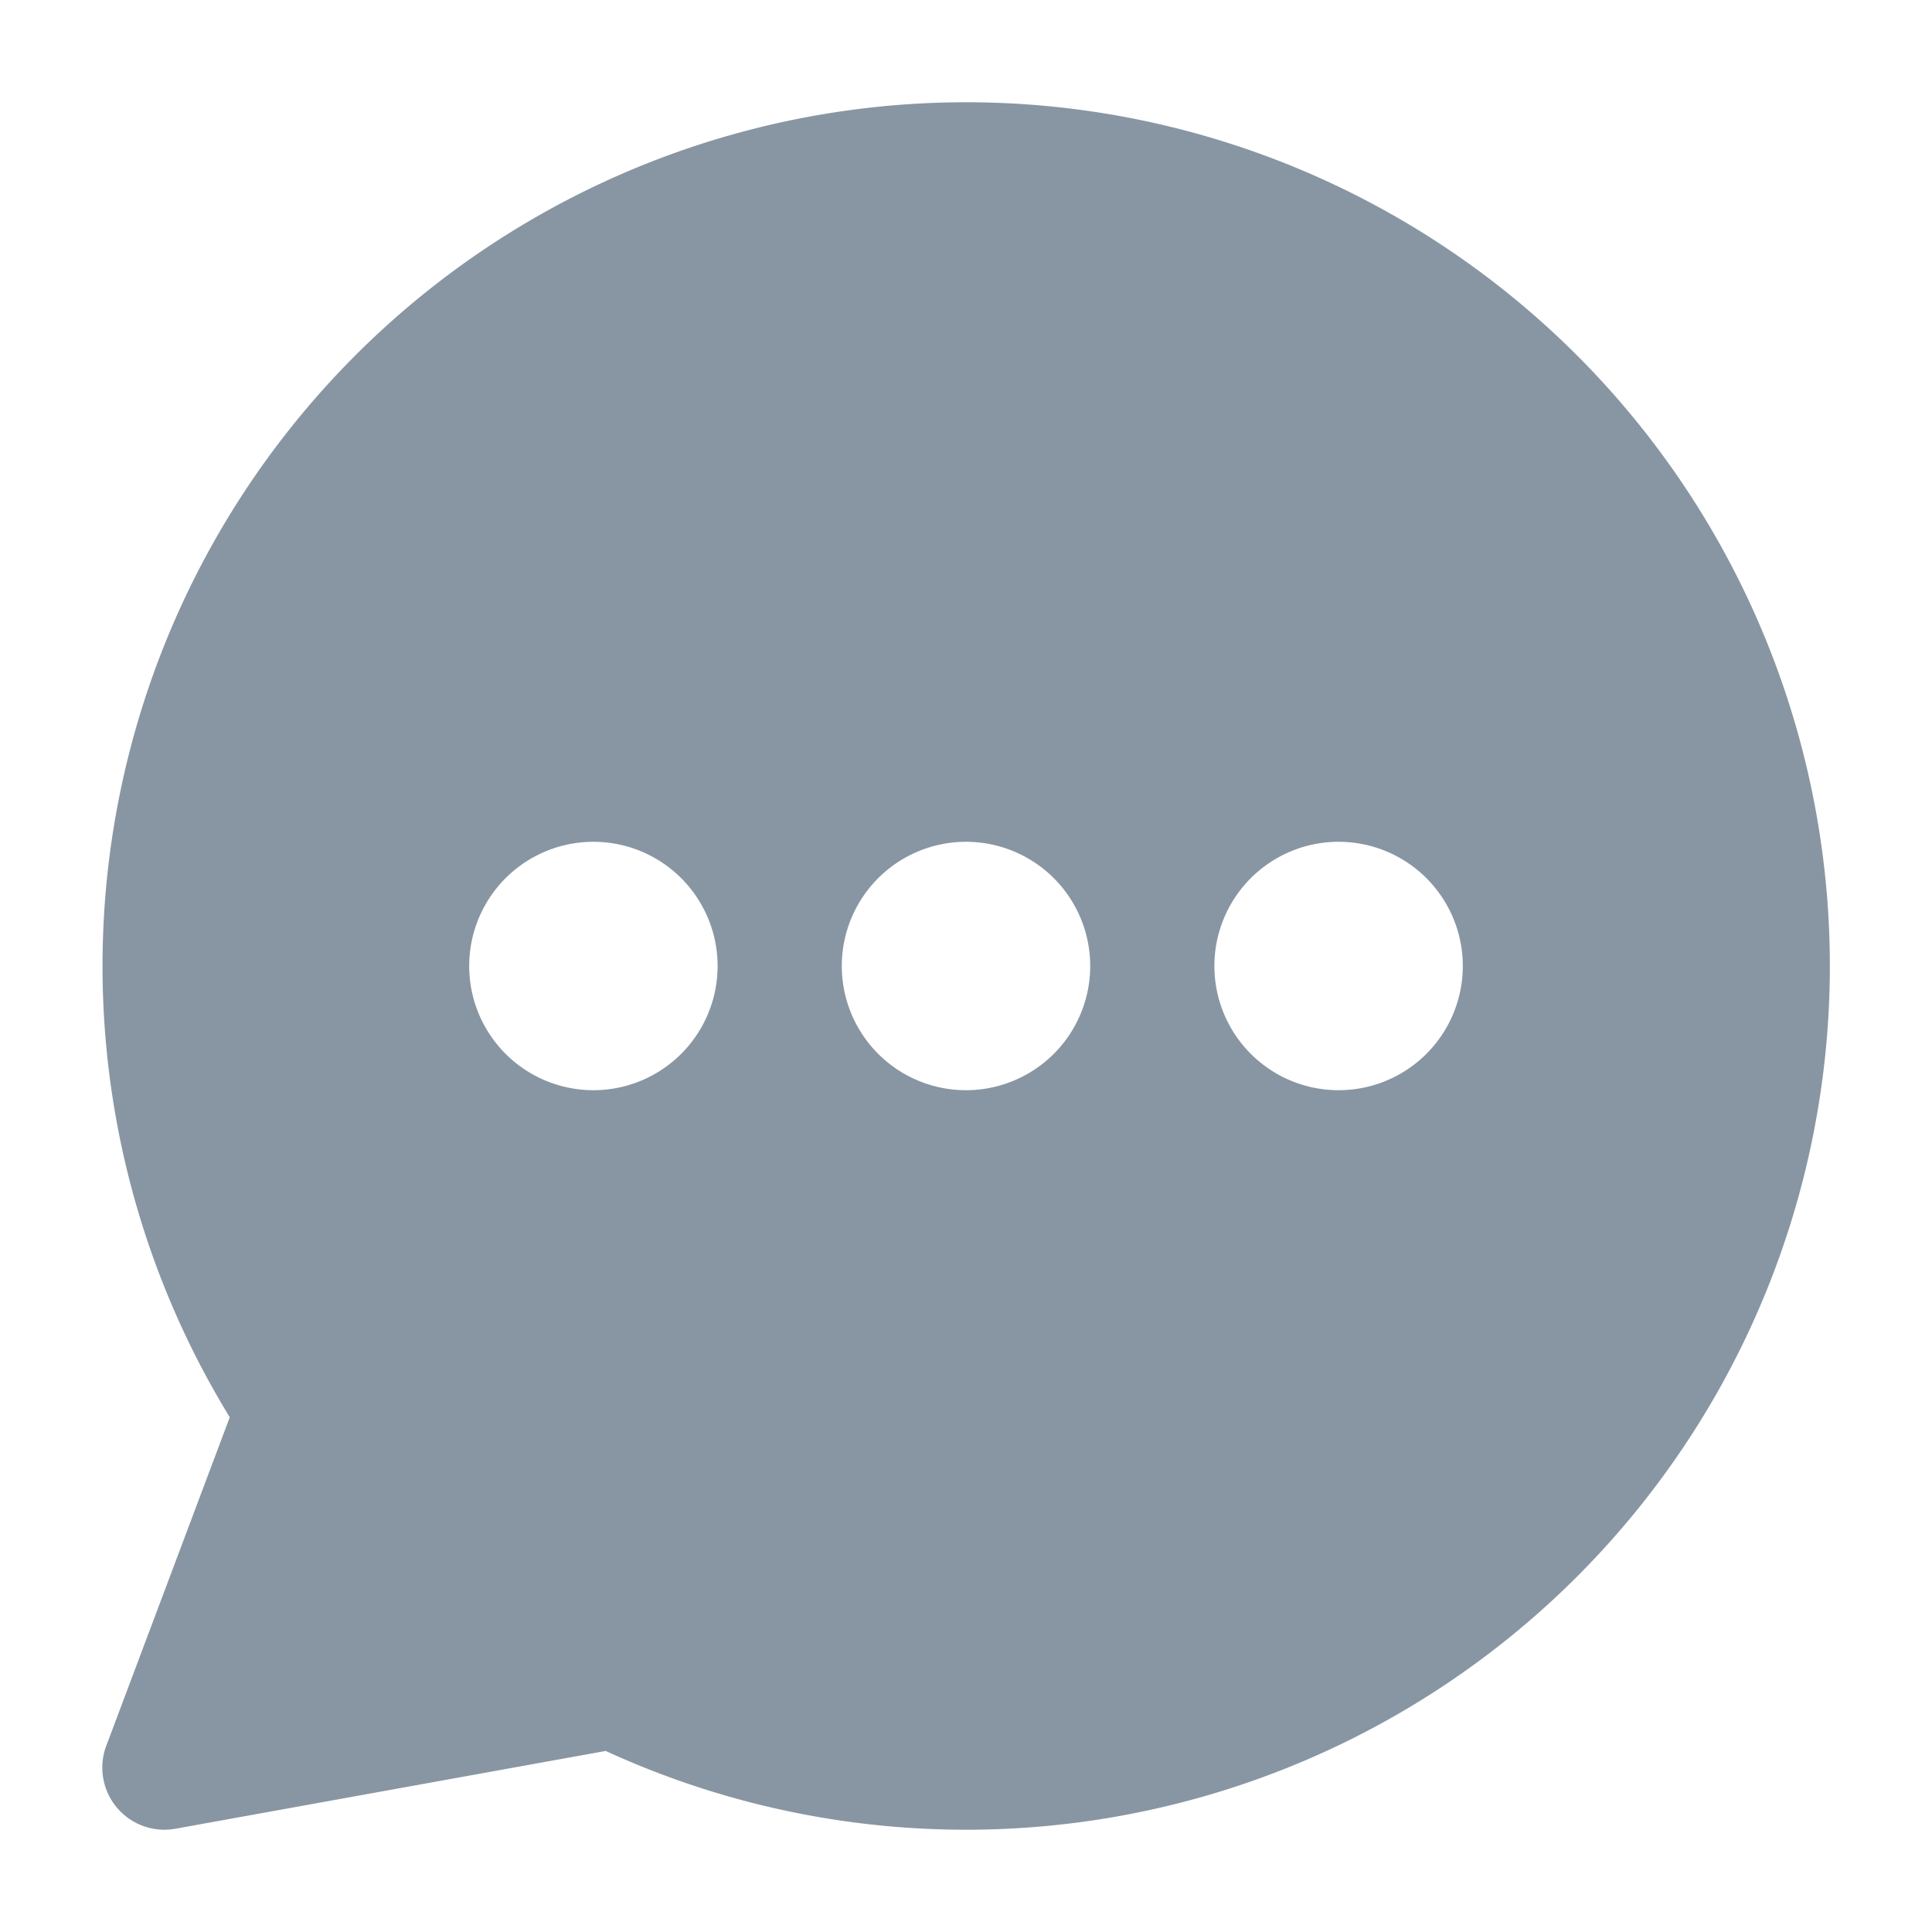 <svg xmlns="http://www.w3.org/2000/svg" fill="none" viewBox="-0.7 -0.7 14 14" height="14" width="14" style="background-color: #252533"><g id="chat-bubble-typing-oval--messages-message-bubble-typing-chat"><path id="Subtract" fill="#8896a3" fill-rule="evenodd" d="M6.298 0.041A6.259 6.259 0 1 1 3.689 11.988l-3.119 0.564a0.45 0.45 0 0 1 -0.5 -0.601l0.895 -2.381A6.259 6.259 0 0 1 6.298 0.041ZM4.5 6.3a0.9 0.9 0 1 1 -1.8 0 0.9 0.9 0 0 1 1.8 0Zm1.8 0.9a0.9 0.9 0 1 0 0 -1.8 0.9 0.9 0 0 0 0 1.8Zm2.7 0a0.9 0.9 0 1 0 0 -1.8 0.9 0.9 0 0 0 0 1.8Z" clip-rule="evenodd" stroke-width="0.9"></path></g></svg>
